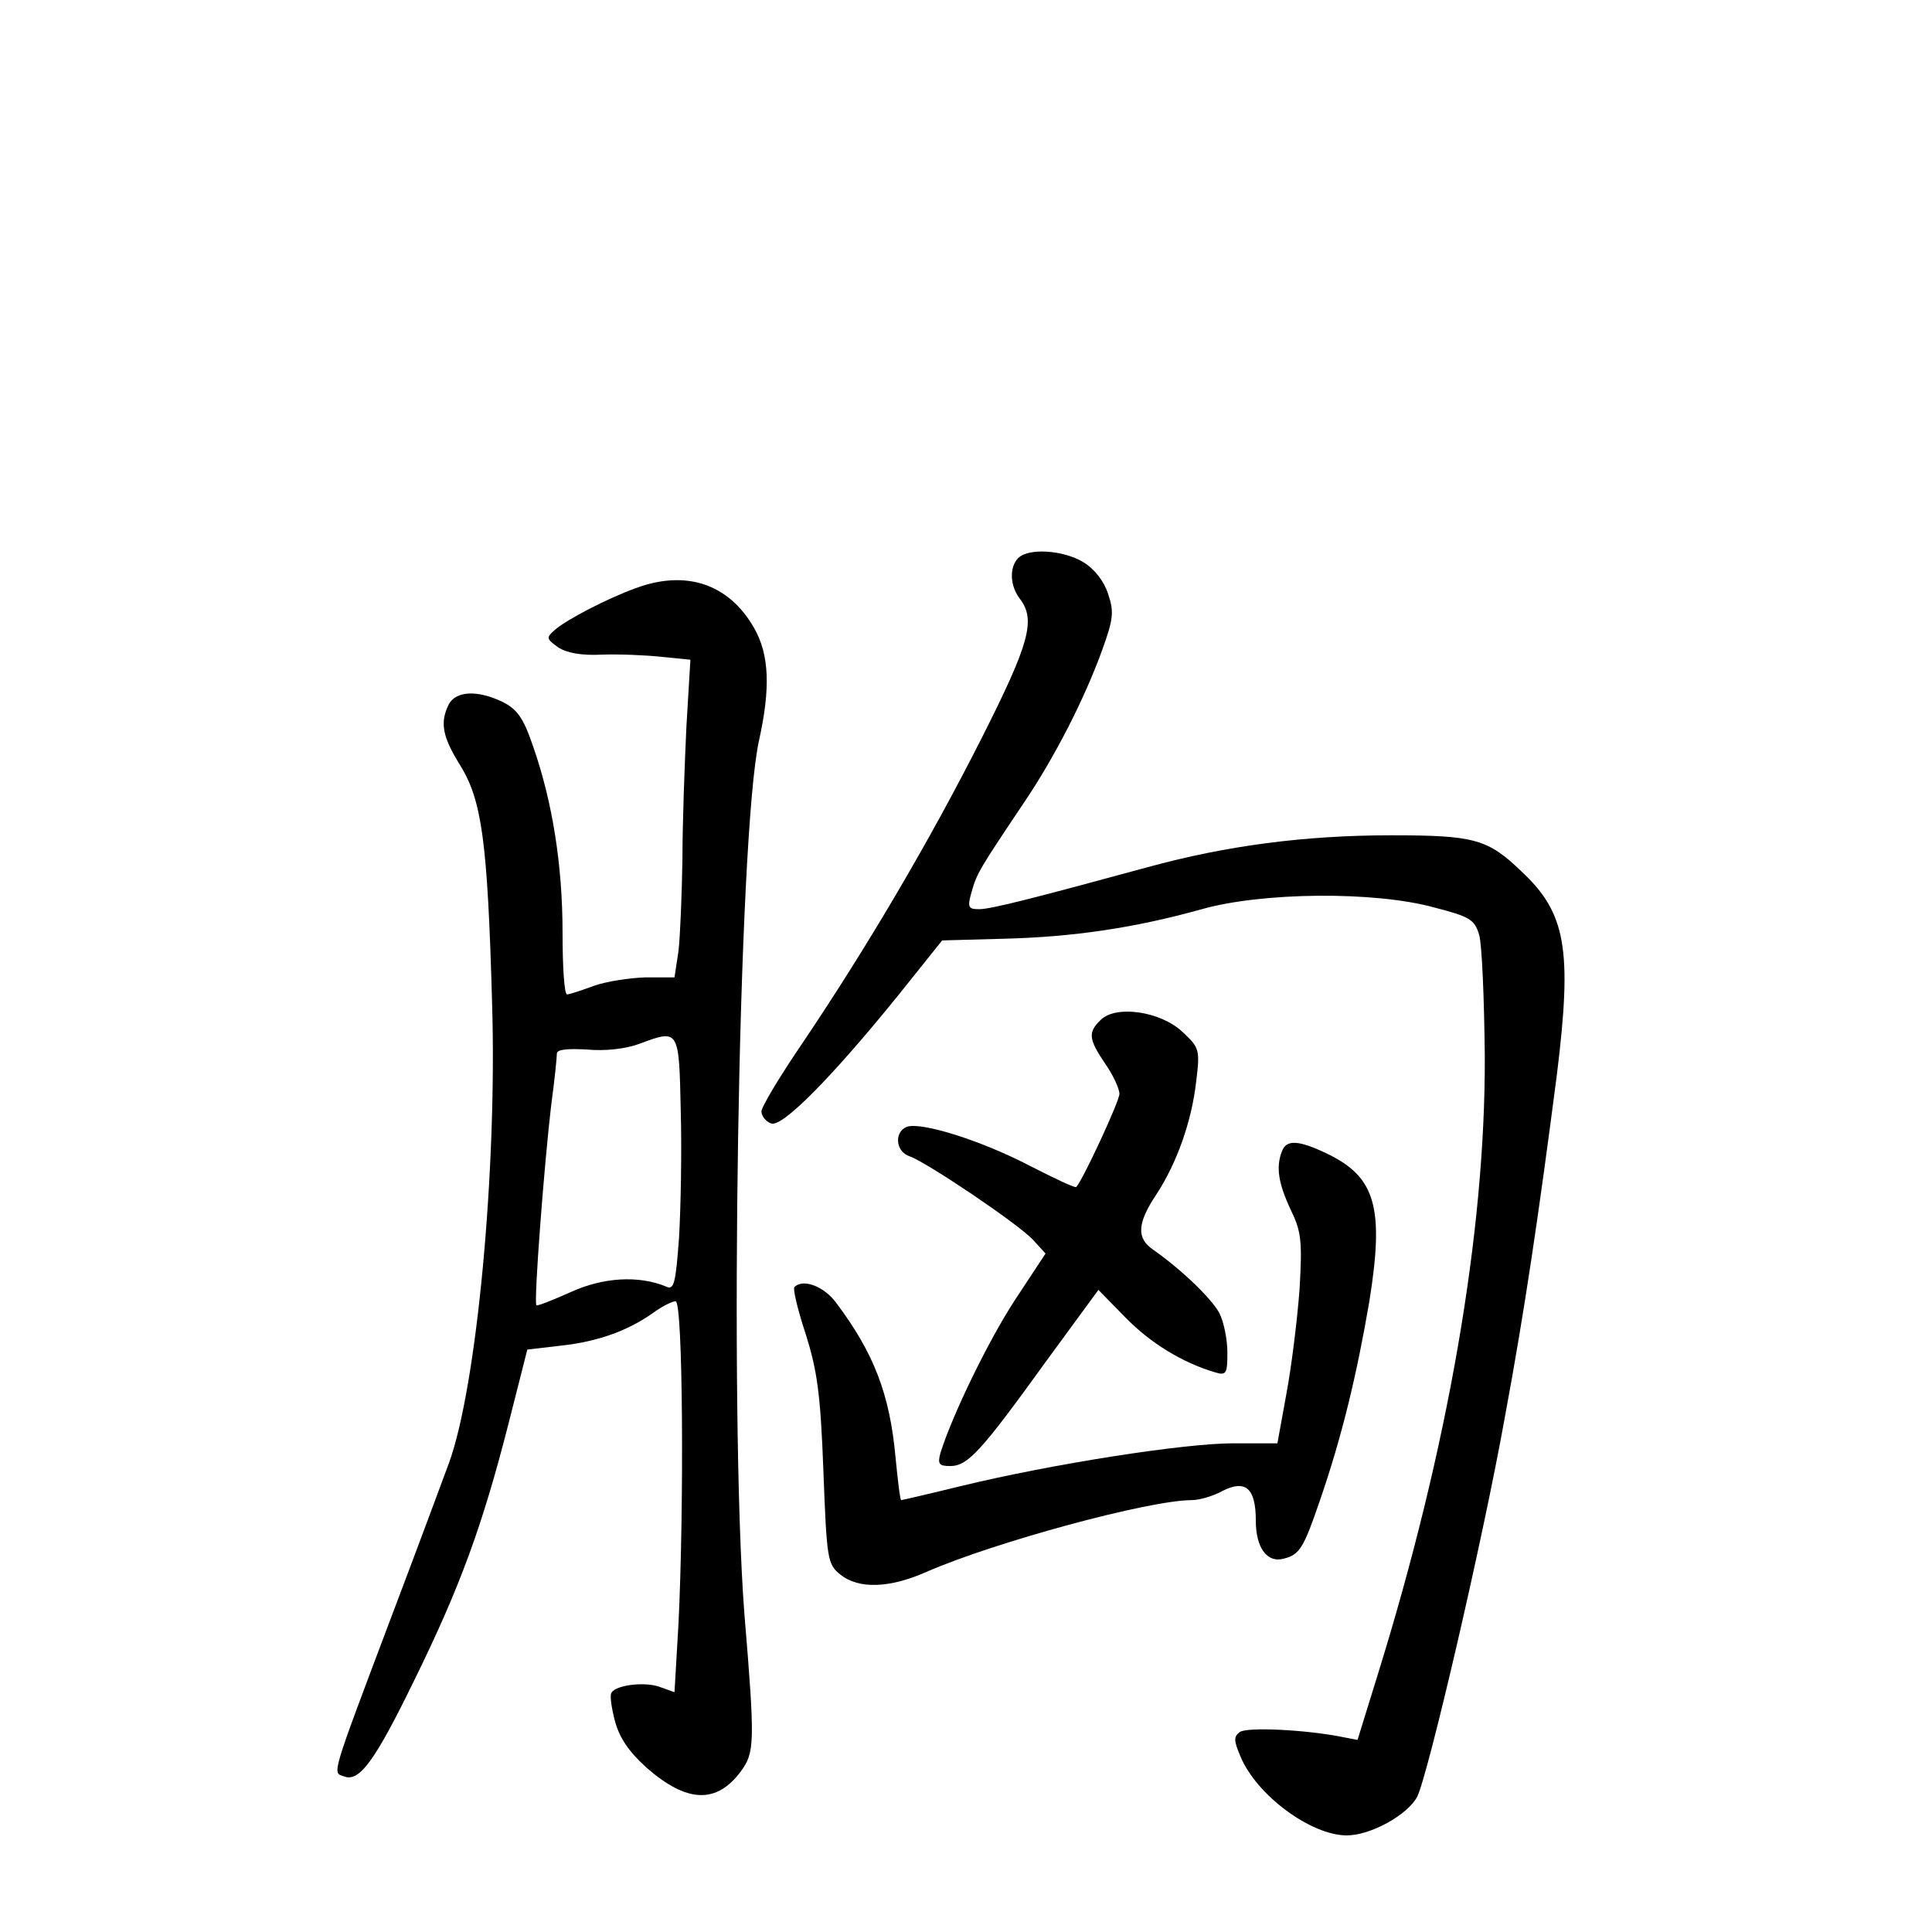 <?xml version="1.0" standalone="no"?>
<!DOCTYPE svg PUBLIC "-//W3C//DTD SVG 20010904//EN"
 "http://www.w3.org/TR/2001/REC-SVG-20010904/DTD/svg10.dtd">
<svg version="1.0" xmlns="http://www.w3.org/2000/svg"
 width="340pt" height="340pt" viewBox="0 0 340 340"
 preserveAspectRatio="xMidYMid meet">
<g transform="translate(0,340) scale(0.1,-0.1)"
fill="#000000" stroke="none">
<path d="M1792 2418 c-16 -16 -15 -49 3 -72 28 -37 17 -78 -68 -246 -92 -182
-202 -368 -313 -533 -41 -60 -74 -115 -74 -123 0 -8 8 -18 17 -21 19 -8 107
81 225 227 l76 95 109 3 c121 3 230 19 348 52 106 30 304 32 409 3 62 -16 71
-21 79 -48 5 -16 9 -113 10 -215 1 -310 -65 -690 -189 -1089 l-35 -113 -31 6
c-62 12 -163 17 -176 8 -11 -8 -11 -15 1 -43 28 -68 124 -139 187 -139 42 0
107 36 124 68 19 38 116 453 155 672 34 183 59 353 91 600 27 219 16 283 -62
356 -60 58 -84 64 -230 64 -151 0 -289 -18 -428 -56 -202 -55 -276 -74 -297
-74 -19 0 -21 3 -13 31 9 32 14 40 91 155 55 81 108 185 139 271 19 53 21 66
10 98 -7 22 -24 44 -44 56 -35 21 -96 25 -114 7z"/>
<path d="M1119 2365 c-50 -18 -121 -55 -142 -73 -16 -14 -16 -16 5 -31 15 -10
41 -15 78 -13 30 1 78 -1 105 -4 l50 -5 -7 -117 c-3 -64 -7 -169 -7 -233 -1
-64 -4 -137 -7 -163 l-7 -46 -51 0 c-28 -1 -69 -7 -91 -15 -22 -8 -43 -15 -47
-15 -5 0 -8 49 -8 109 0 119 -18 231 -52 328 -17 50 -28 65 -54 78 -44 21 -81
19 -94 -4 -16 -32 -12 -57 20 -108 38 -62 48 -133 56 -418 9 -293 -27 -676
-76 -810 -10 -27 -56 -151 -103 -275 -106 -281 -102 -269 -82 -276 27 -11 54
25 125 171 80 163 119 270 165 450 l33 130 60 7 c64 7 117 26 162 58 15 11 33
20 39 20 13 0 15 -365 5 -568 l-7 -120 -25 9 c-26 10 -78 4 -86 -10 -3 -4 0
-26 6 -49 8 -30 24 -54 56 -83 71 -62 123 -64 166 -6 24 33 25 49 6 277 -27
353 -11 1376 26 1538 20 91 18 150 -9 197 -44 77 -119 103 -208 70z m79 -920
c2 -72 0 -172 -3 -223 -6 -82 -9 -93 -23 -86 -49 20 -111 16 -168 -10 -31 -14
-59 -25 -60 -23 -5 5 14 251 26 352 6 44 10 84 10 91 0 7 18 9 53 7 31 -3 68
1 92 10 70 26 70 27 73 -118z"/>
<path d="M1937 1605 c-23 -22 -21 -34 8 -77 14 -20 25 -44 25 -53 0 -13 -64
-151 -76 -164 -2 -2 -38 15 -81 37 -86 45 -192 78 -217 69 -23 -9 -20 -44 5
-52 29 -10 190 -118 217 -147 l22 -24 -54 -82 c-47 -72 -110 -202 -131 -269
-5 -19 -3 -23 17 -23 31 0 54 25 168 183 l93 127 48 -49 c44 -45 100 -79 157
-96 20 -6 22 -3 22 35 0 22 -6 53 -14 69 -14 26 -67 77 -117 112 -29 20 -28
46 6 97 36 55 62 128 70 198 7 57 6 60 -24 88 -38 36 -117 48 -144 21z"/>
<path d="M2256 1374 c-11 -28 -6 -57 15 -102 19 -39 21 -55 16 -141 -4 -53
-14 -135 -23 -183 l-16 -88 -78 0 c-86 0 -317 -36 -478 -75 -57 -14 -105 -25
-106 -25 -2 0 -6 34 -10 75 -10 111 -38 184 -105 273 -22 29 -58 42 -73 27 -3
-3 6 -41 20 -83 20 -64 26 -104 31 -240 6 -156 7 -165 30 -183 32 -26 87 -24
152 5 119 52 391 126 466 126 13 0 38 7 54 16 41 21 59 5 59 -52 0 -48 20 -75
49 -67 28 7 35 18 64 103 39 113 65 222 87 351 26 163 11 217 -73 258 -52 25
-73 26 -81 5z"/>
</g>
</svg>
